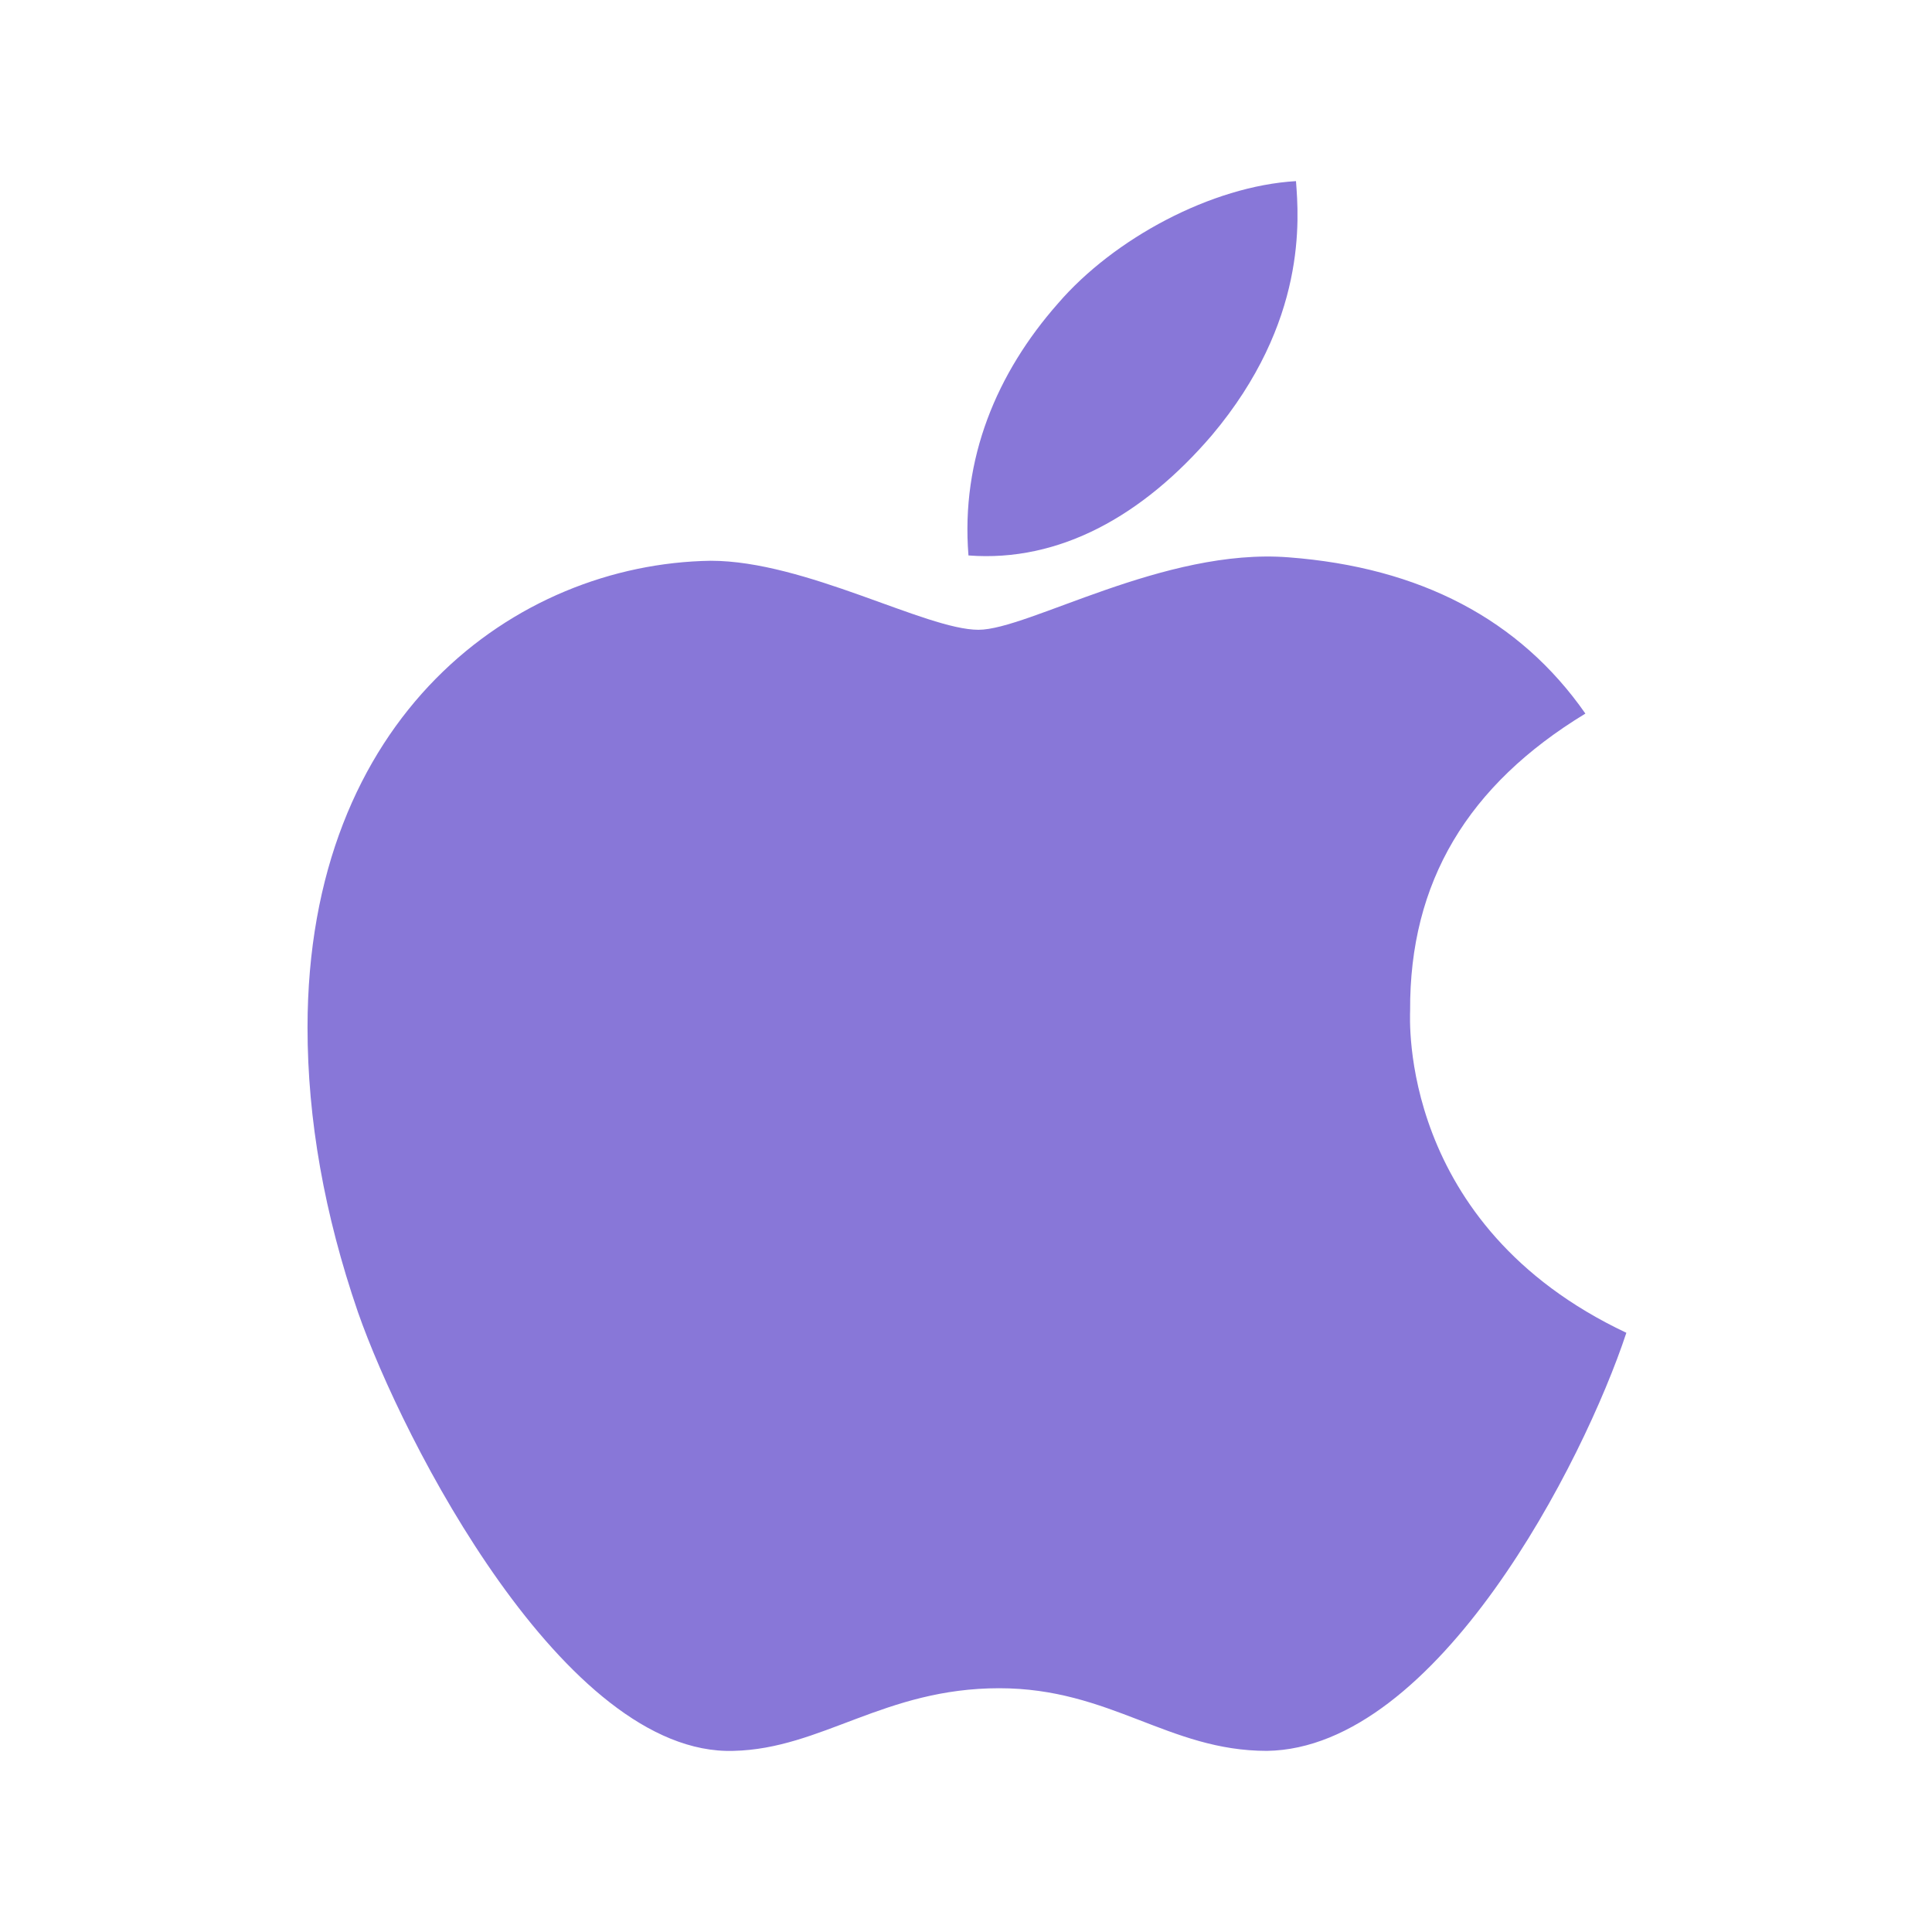 <svg width="40" height="40" viewBox="0 0 40 40" fill="none" xmlns="http://www.w3.org/2000/svg">
<path d="M29.195 20.926C29.18 18.262 30.387 16.254 32.824 14.774C31.461 12.82 29.398 11.746 26.68 11.539C24.105 11.336 21.289 13.039 20.258 13.039C19.168 13.039 16.676 11.61 14.715 11.61C10.668 11.672 6.367 14.836 6.367 21.274C6.367 23.176 6.715 25.141 7.41 27.164C8.34 29.828 11.691 36.356 15.187 36.25C17.015 36.207 18.308 34.953 20.687 34.953C22.996 34.953 24.191 36.25 26.23 36.25C29.758 36.199 32.789 30.266 33.672 27.594C28.941 25.363 29.195 21.063 29.195 20.926ZM25.09 9.012C27.07 6.66 26.89 4.52 26.832 3.75C25.082 3.852 23.058 4.942 21.906 6.281C20.637 7.719 19.89 9.496 20.051 11.5C21.941 11.645 23.668 10.672 25.09 9.012Z" fill="#8877D8"/>
</svg>
